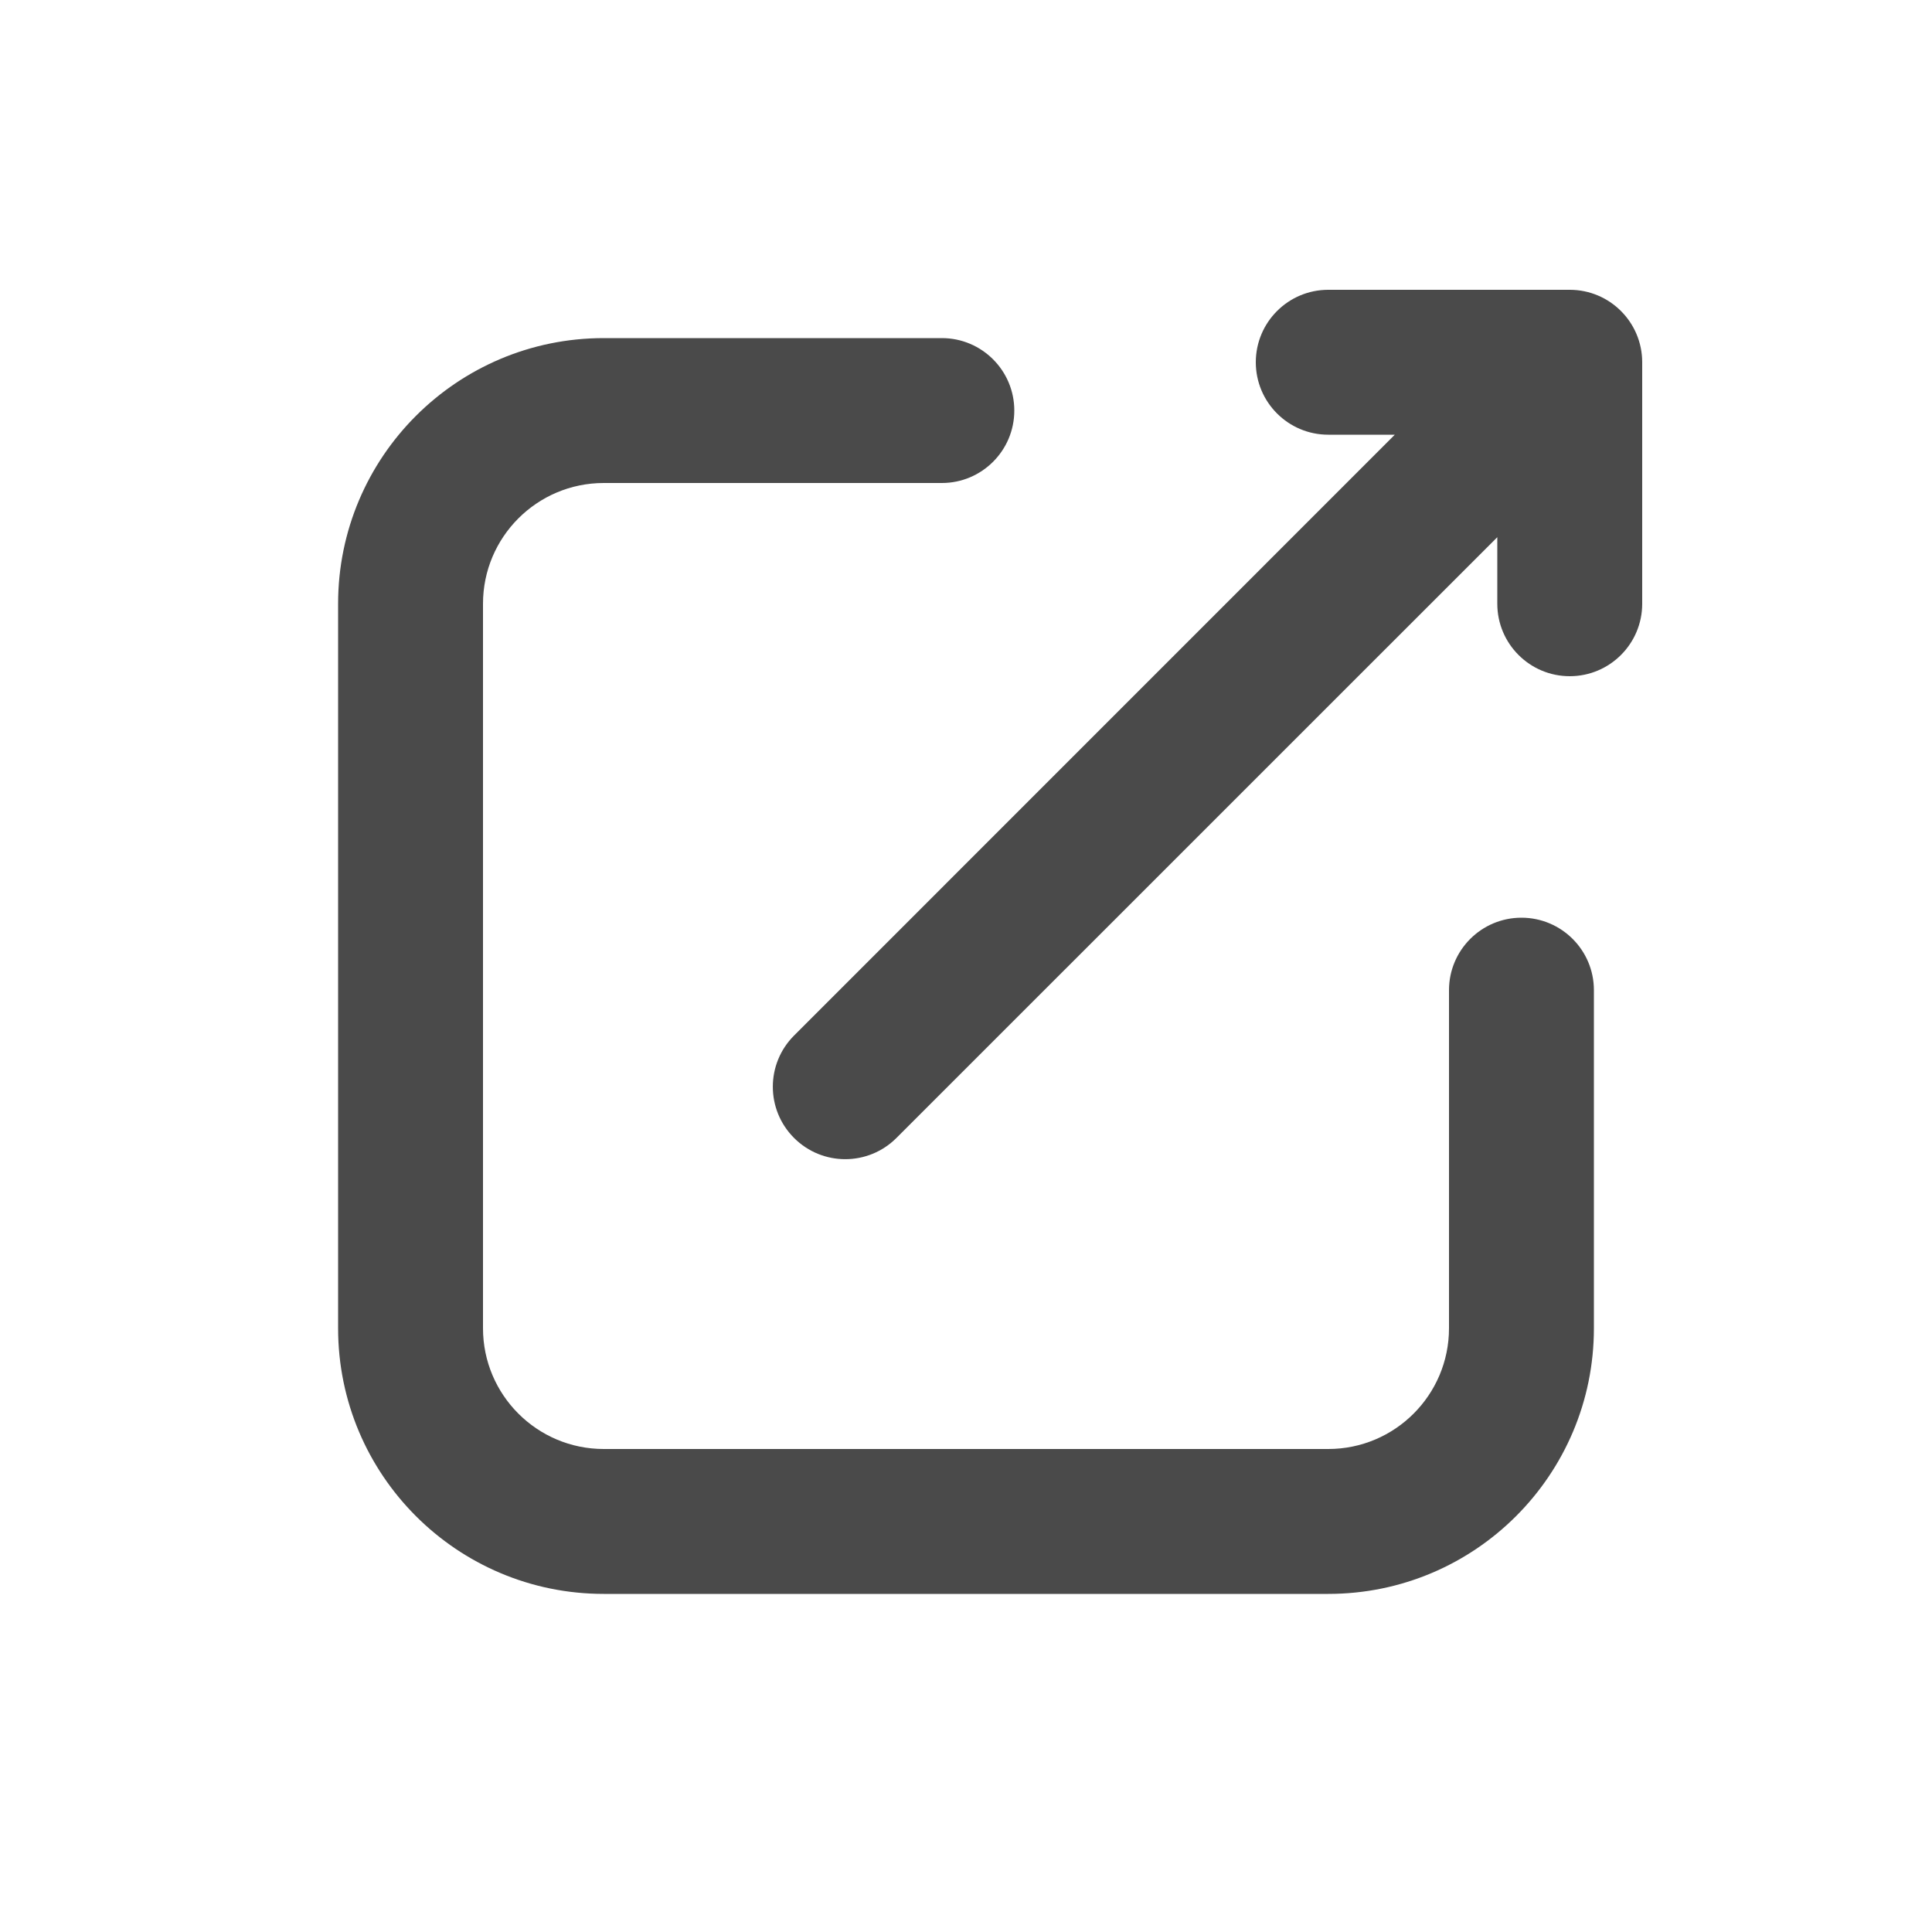 <svg width="20" height="20" viewBox="0 0 20 20" fill="none" xmlns="http://www.w3.org/2000/svg">
<path d="M16.5 10.25C16.5 9.836 16.164 9.5 15.75 9.5C15.336 9.5 15 9.836 15 10.25L15 13.75C15 14.44 14.44 15 13.75 15H6.25C5.56 15 5 14.44 5 13.75V6.25C5 5.56 5.56 5 6.25 5L9.75 5C10.164 5 10.5 4.664 10.5 4.25C10.5 3.836 10.164 3.5 9.75 3.5H6.25C4.731 3.5 3.5 4.731 3.5 6.25V13.75C3.5 15.269 4.731 16.5 6.25 16.5H13.75C15.269 16.5 16.5 15.269 16.5 13.75V10.25Z" fill="#4A4A4A"/>
<path d="M13.75 3C13.336 3 13 3.336 13 3.75C13 4.164 13.336 4.5 13.75 4.5H14.439L8.22 10.72C7.927 11.013 7.927 11.487 8.22 11.78C8.513 12.073 8.987 12.073 9.28 11.78L15.5 5.561V6.25C15.5 6.664 15.836 7 16.25 7C16.664 7 17 6.664 17 6.25V3.75C17 3.336 16.664 3 16.25 3H13.75Z" fill="#4A4A4A"/>
</svg>
